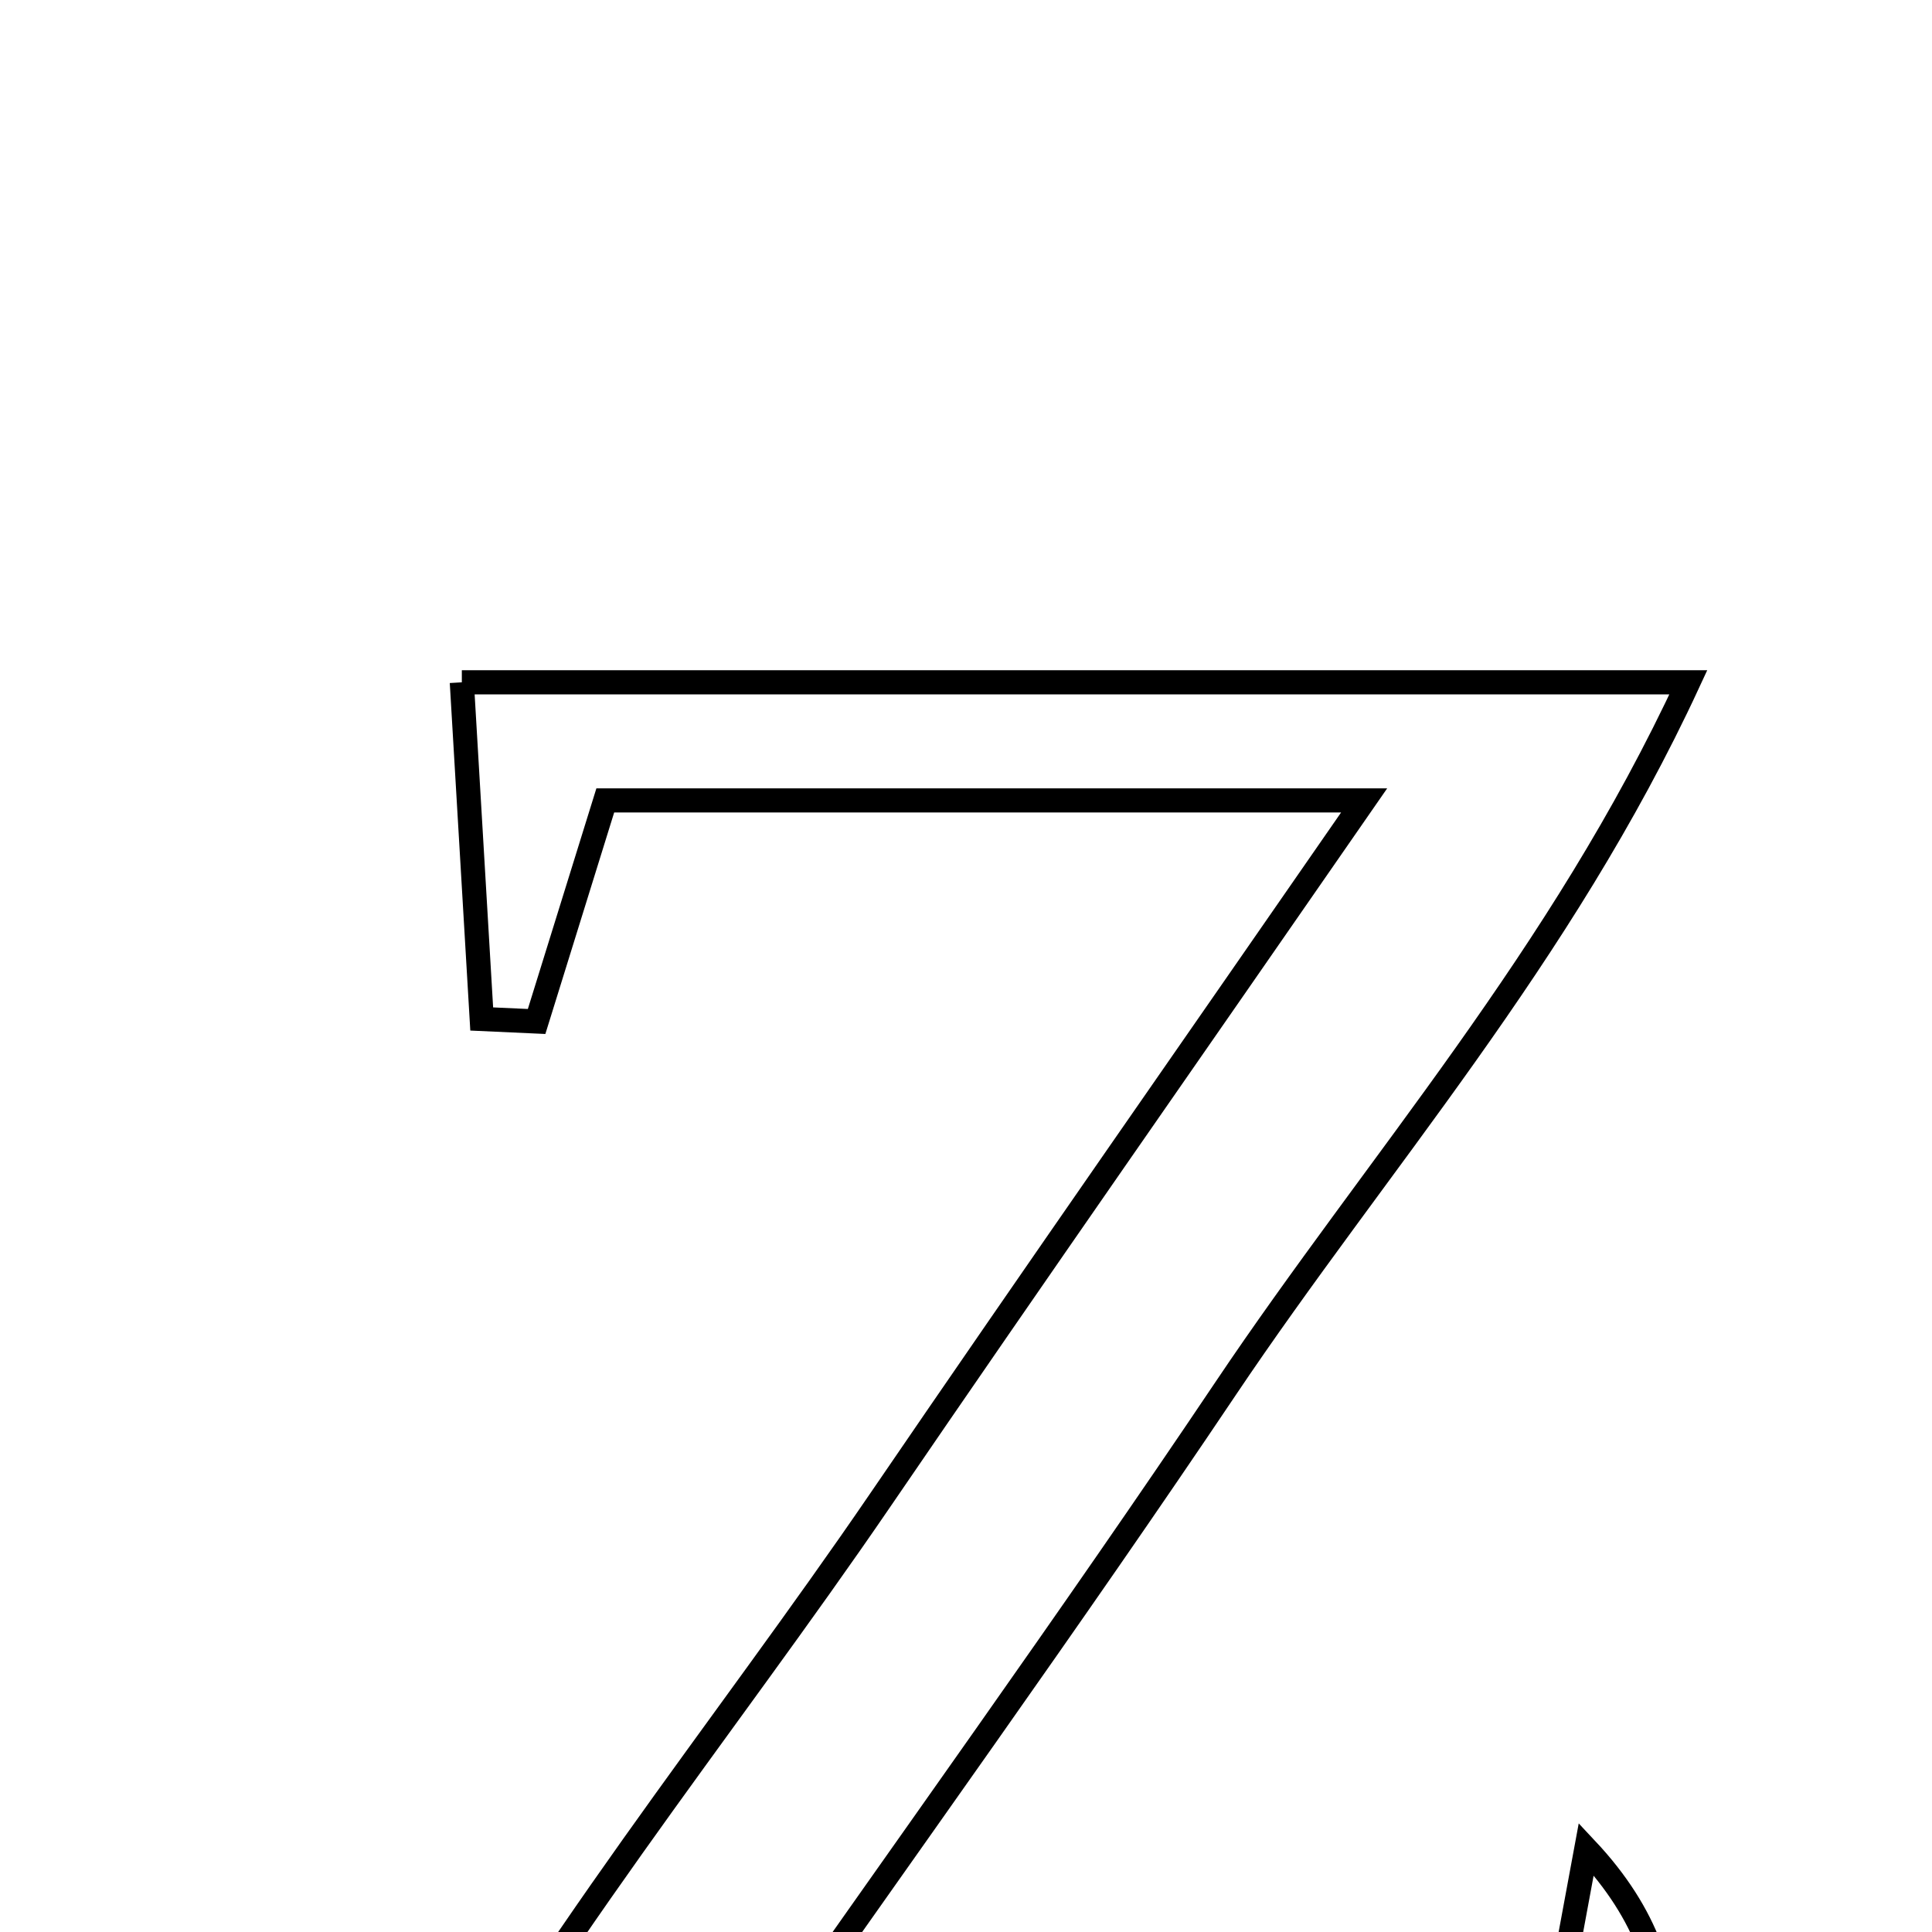 <svg xmlns="http://www.w3.org/2000/svg" viewBox="0.0 0.0 24.0 24.0" height="200px" width="200px"><path fill="none" stroke="black" stroke-width=".3" stroke-opacity="1.0"  filling="0" d="M5.737 8.476 C10.828 8.476 15.605 8.476 20.973 8.476 C19.388 11.898 17.1 14.455 15.225 17.249 C13.308 20.104 11.293 22.894 8.995 26.178 C12.626 26.547 15.874 26.257 19.081 26.343 C19.296 25.184 19.465 24.267 19.705 22.97 C21.253 24.619 20.561 26.11 20.51 27.676 C15.393 27.676 10.422 27.676 4.83 27.676 C6.729 24.219 8.969 21.513 10.932 18.639 C12.854 15.825 14.807 13.033 16.946 9.943 C13.536 9.943 10.535 9.943 7.519 9.943 C7.205 10.952 6.936 11.821 6.666 12.689 C6.439 12.678 6.211 12.668 5.984 12.658 C5.905 11.327 5.827 9.997 5.737 8.476"></path></svg>